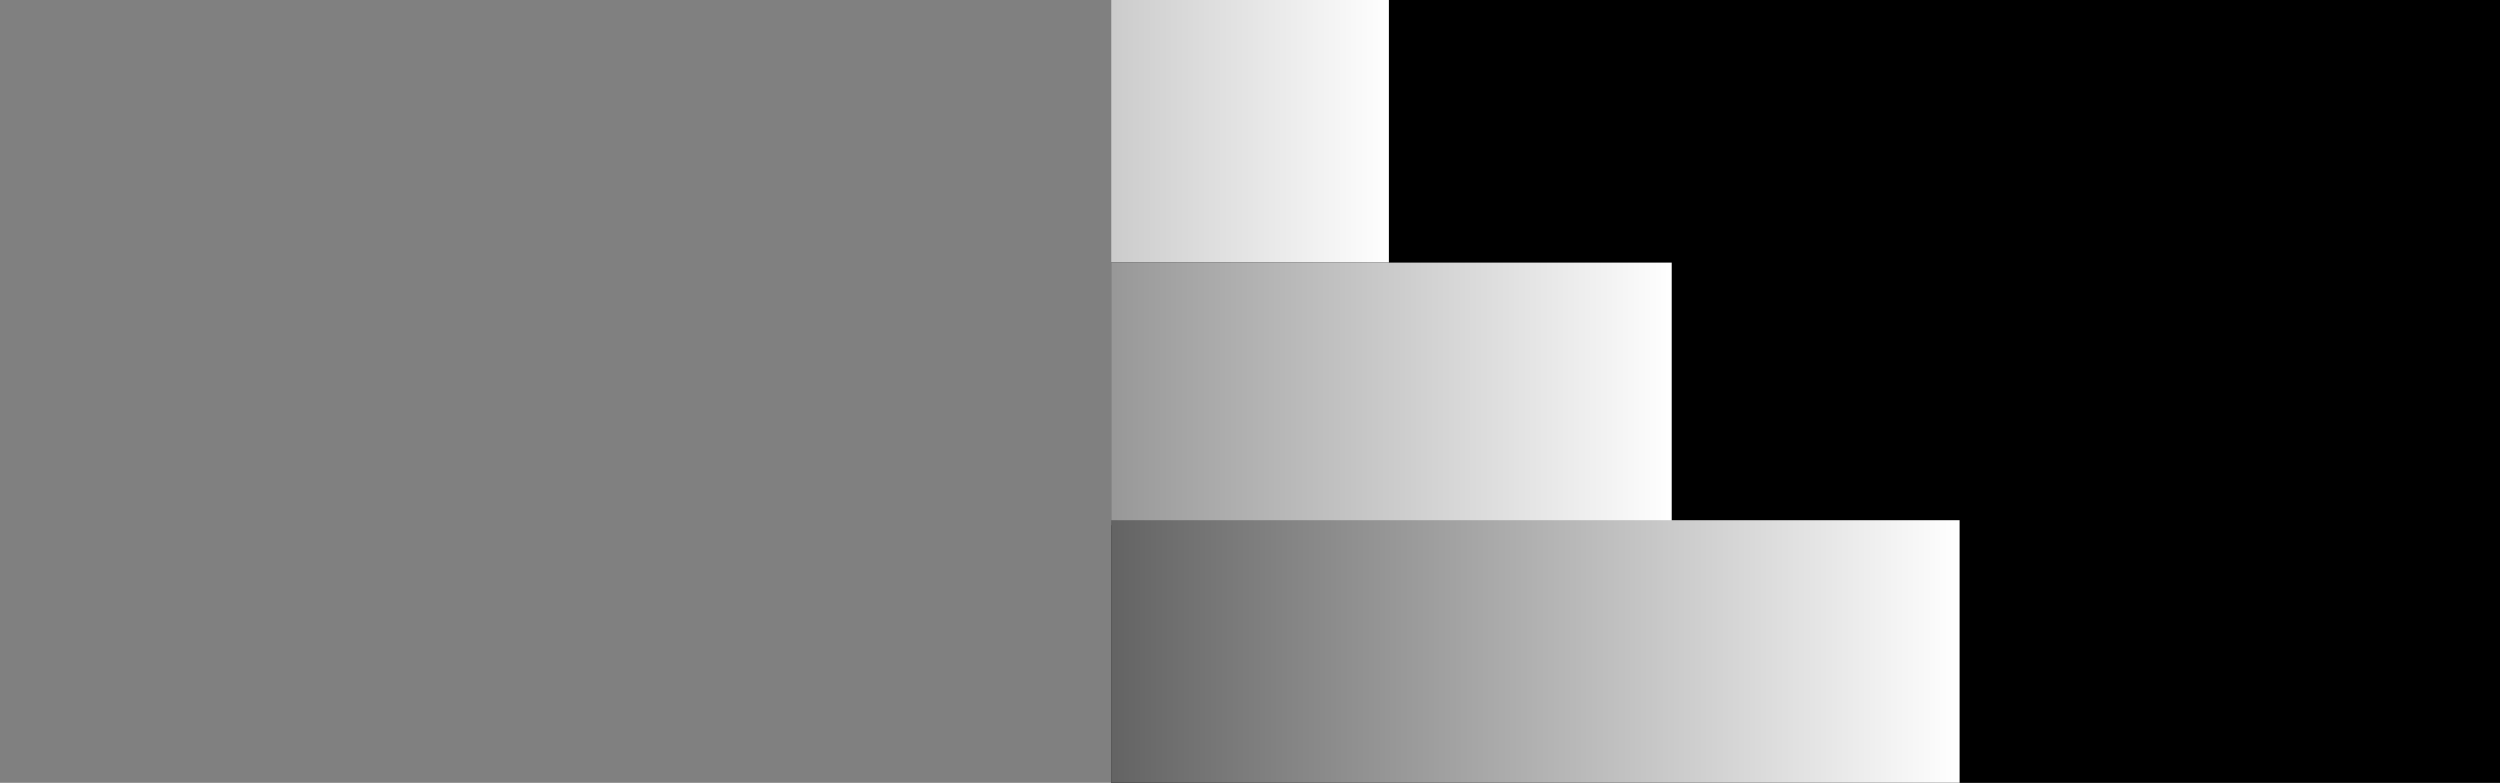<svg id="Wipe_1" data-name="Wipe 1" xmlns="http://www.w3.org/2000/svg" xmlns:xlink="http://www.w3.org/1999/xlink" viewBox="0 0 49.5 15.5">
  <rect x="0" y="0" width="49.5" height="15.5" fill="#808080" stroke="none"/>
  <defs>
    <clipPath id="clip-path" transform="translate(21.75 -0.25)">
      <rect x="0.25" y="0.25" width="27.5" height="15.5" style="fill: none"/>
    </clipPath>
    <linearGradient id="linear-gradient" x1="5.81" y1="33.65" x2="-21.69" y2="33.65" gradientTransform="matrix(1, 0, 0, -1, 21.75, 36.25)" gradientUnits="userSpaceOnUse">
      <stop offset="0" stop-color="#fff"/>
      <stop offset="1"/>
    </linearGradient>
    <linearGradient id="linear-gradient-2" x1="11.41" y1="28.45" x2="-16.09" y2="28.45" xlink:href="#linear-gradient"/>
    <linearGradient id="linear-gradient-3" x1="17.05" y1="23.35" x2="-10.45" y2="23.35" xlink:href="#linear-gradient"/>
  </defs>
  <title>transition-wipe1</title>
  <rect x="22" width="27.5" height="15.5"/>
  <g style="clip-path: url(#clip-path)">
    <g>
      <rect width="27.5" height="5.2" style="fill: url(#linear-gradient)"/>
      <rect x="5.6" y="5.2" width="27.5" height="5.2" style="fill: url(#linear-gradient-2)"/>
      <rect x="11.3" y="10.3" width="27.5" height="5.2" style="fill: url(#linear-gradient-3)"/>
    </g>
  </g>
</svg>
